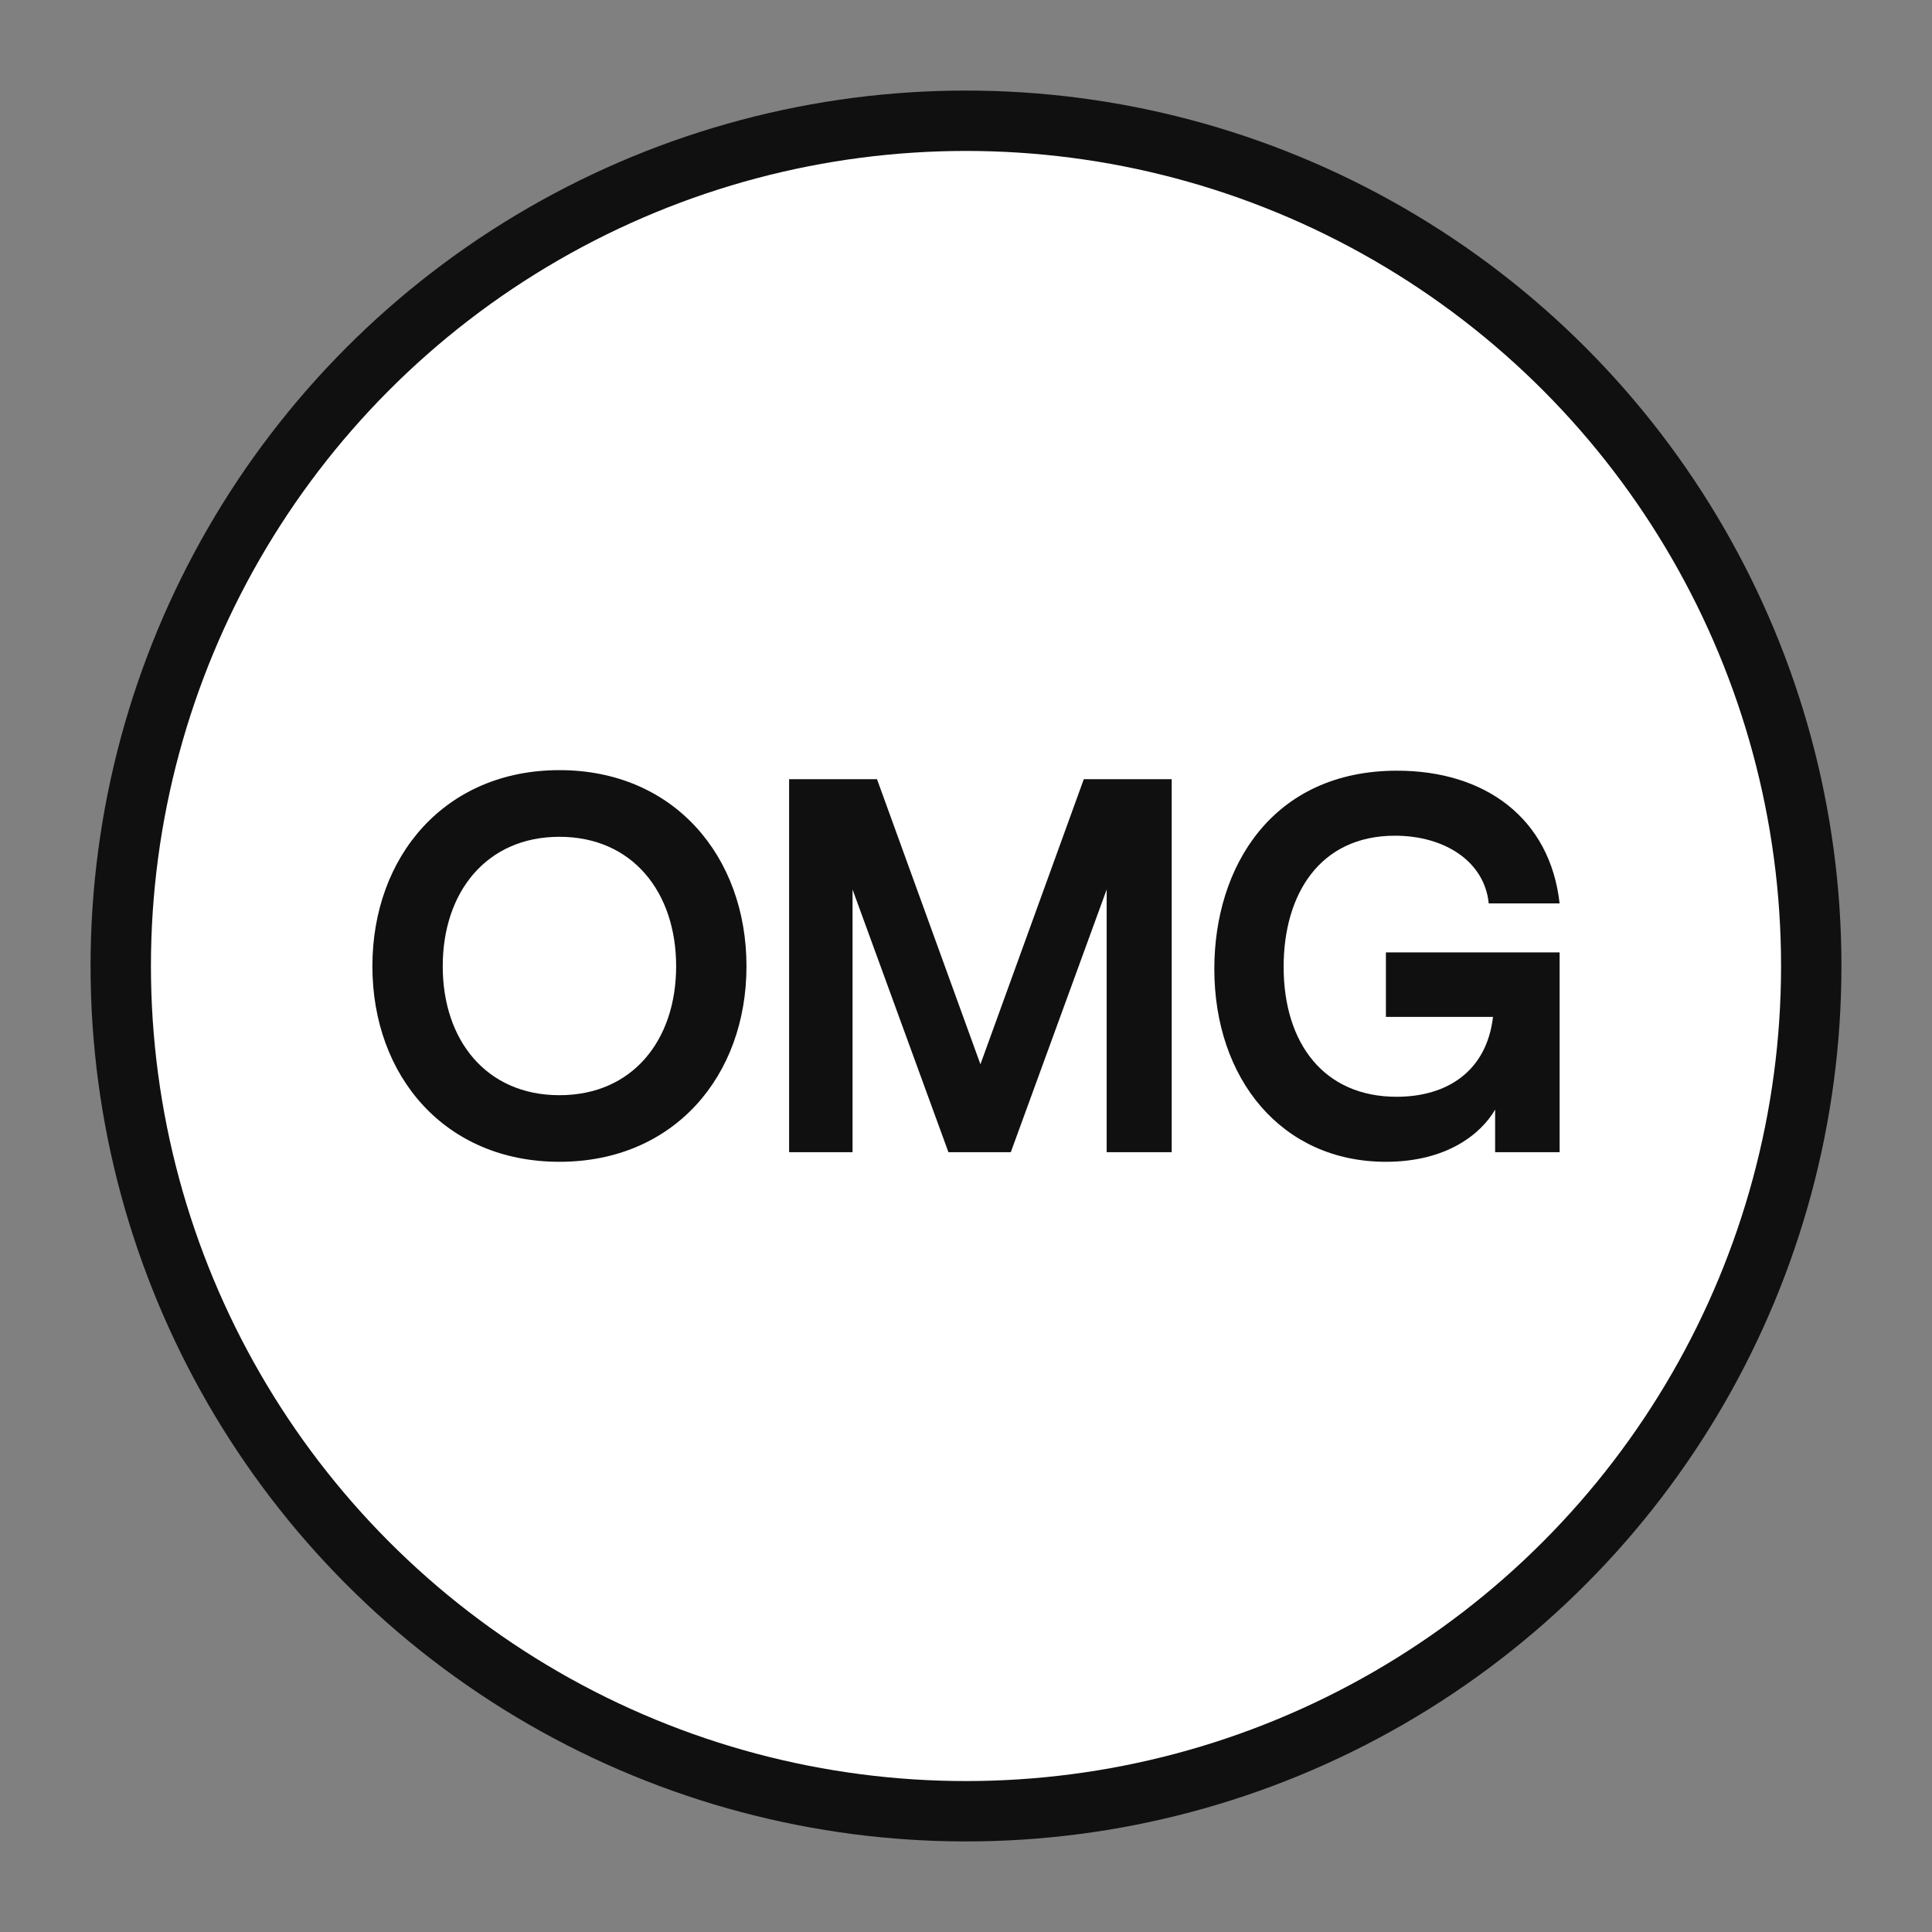 <?xml version="1.0" encoding="UTF-8"?>
<svg width="32px" height="32px" viewBox="0 0 32 32" version="1.1" xmlns="http://www.w3.org/2000/svg" xmlns:xlink="http://www.w3.org/1999/xlink">
    <rect x="0" y="0" width="32" height="32" fill="#808080" stroke="none"/>
    <!-- Generator: Sketch 63.1 (92452) - https://sketch.com -->
    <title>coin/OMG/light</title>
    <desc>Created with Sketch.</desc>
    <defs>
        <polygon id="path-1" points="4.97777778e-05 0 28 0 28 28 4.97777778e-05 28"></polygon>
    </defs>
    <g id="coin/OMG/light" stroke="none" stroke-width="1" fill="none" fill-rule="evenodd">
        <g id="Group" transform="translate(2, 2)">
            <g id="Group-11">
                <g id="Group-3">
                    <mask id="mask-2" fill="white">
                        <use xlink:href="#path-1"></use>
                    </mask>
                    <g id="Clip-2"></g>
                    <path d="M28,14 C28,21.732 21.732,28 14,28 C6.268,28 4.97777778e-05,21.732 4.97777778e-05,14 C4.97777778e-05,6.268 6.268,-1.24444444e-05 14,-1.24444444e-05 C21.732,-1.24444444e-05 28,6.268 28,14" id="Fill-1" fill="#FFFFFF" mask="url(#mask-2)"></path>
                </g>
                <g id="Group-10" transform="translate(4.107, 10.702)" fill="#101010">
                    <path d="M5.092,3.302 C5.092,2.075 4.368,1.158 3.159,1.158 C1.95,1.158 1.226,2.075 1.226,3.302 C1.226,4.529 1.95,5.438 3.159,5.438 C4.368,5.438 5.092,4.529 5.092,3.302 M6.257,3.302 C6.257,5.12 5.057,6.541 3.159,6.541 C1.262,6.541 0.061,5.12 0.061,3.302 C0.061,1.484 1.262,0.054 3.159,0.054 C5.057,0.054 6.257,1.484 6.257,3.302" id="Fill-4"></path>
                    <polygon id="Fill-6" points="13.3 6.382 12.223 6.382 12.223 2.031 10.635 6.382 9.602 6.382 8.014 2.031 8.014 6.382 6.963 6.382 6.963 0.204 8.419 0.204 10.132 4.926 11.844 0.204 13.3 0.204"></polygon>
                    <path d="M19.725,3.073 L19.725,6.382 L18.657,6.382 L18.657,5.676 C18.428,6.073 17.863,6.541 16.848,6.541 C15.118,6.541 14.006,5.165 14.006,3.346 C14.006,1.652 14.968,0.063 17.033,0.063 C18.49,0.063 19.567,0.849 19.725,2.261 L18.551,2.261 C18.481,1.564 17.819,1.14 16.998,1.14 C15.745,1.14 15.154,2.12 15.154,3.311 C15.154,4.582 15.824,5.464 17.025,5.464 C17.863,5.464 18.516,5.041 18.622,4.141 L16.848,4.141 L16.848,3.073 L19.725,3.073 Z" id="Fill-8"></path>
                </g>
            </g>
            <circle id="Oval" stroke="#101010" cx="14" cy="14" r="14"></circle>
        </g>
    </g>
</svg>